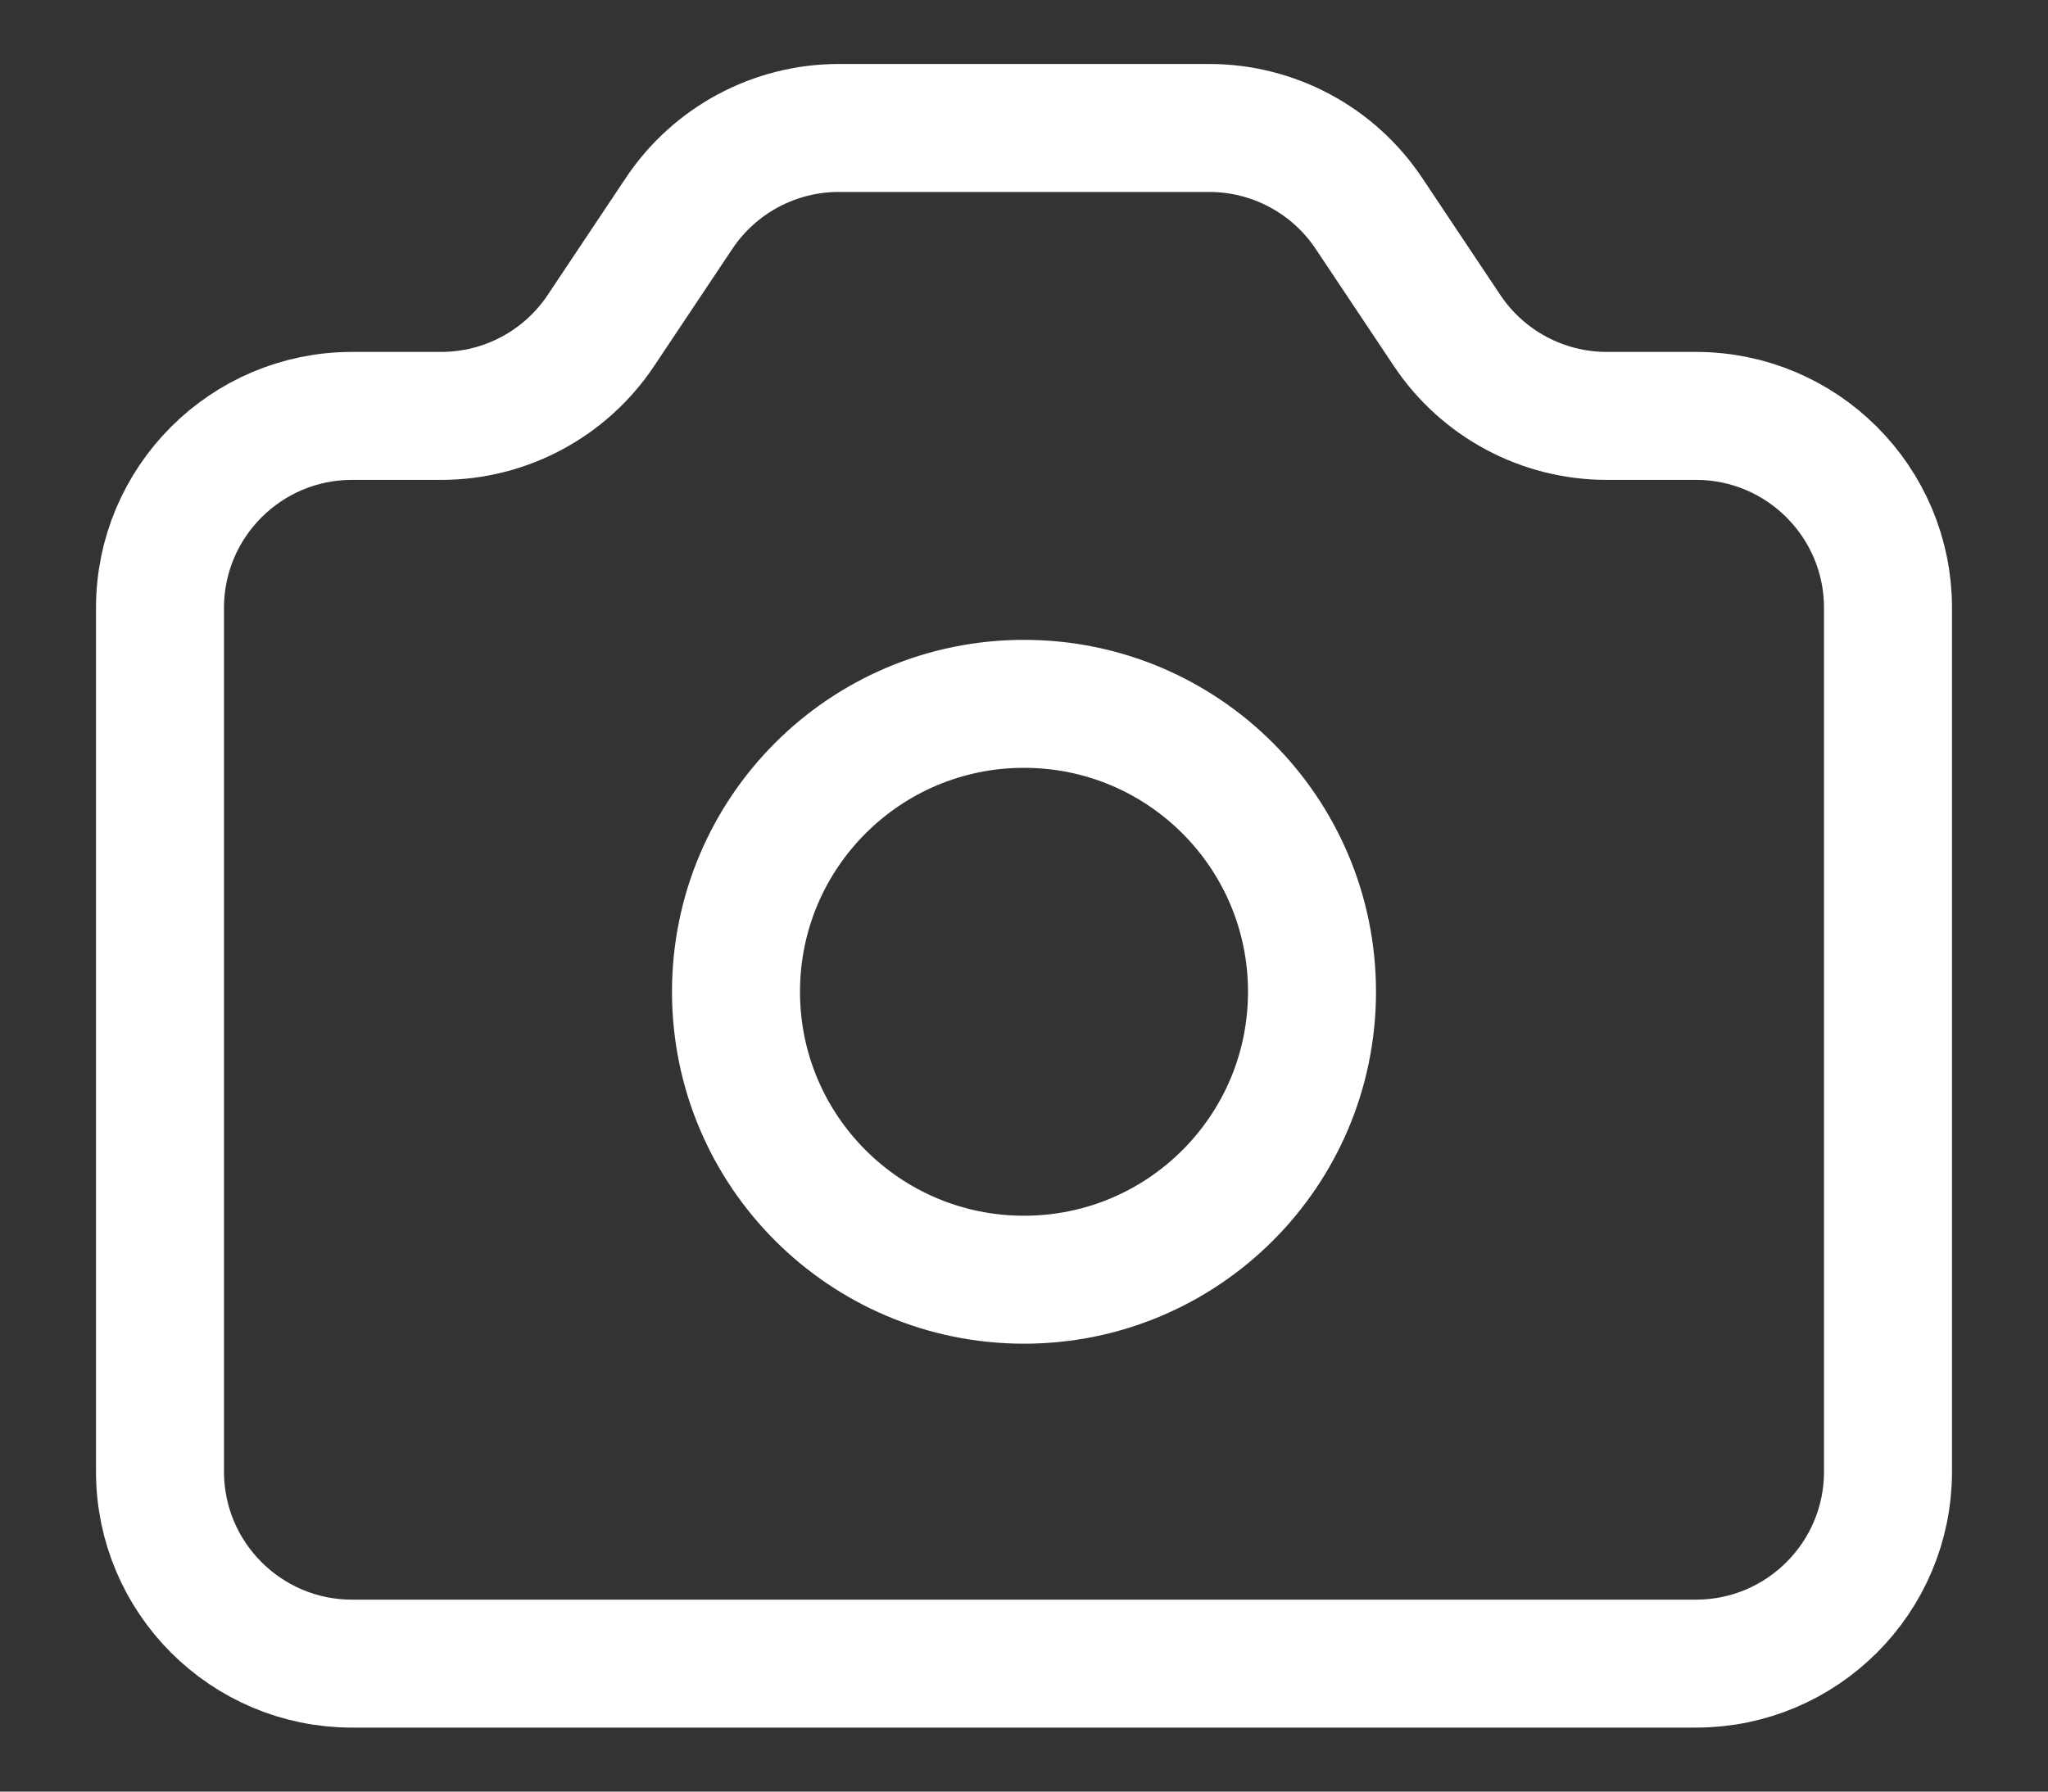 <svg width="16" height="14" viewBox="0 0 16 14" fill="none" xmlns="http://www.w3.org/2000/svg">
<rect x="0" y="0" width="16" height="14" fill="#333333" stroke="none"/>
<path d="M1.25 4.75C1.25 3.922 1.922 3.25 2.75 3.25H3.447C3.949 3.25 4.417 2.999 4.695 2.582L5.305 1.668C5.583 1.251 6.051 1 6.553 1H9.447C9.949 1 10.417 1.251 10.695 1.668L11.305 2.582C11.583 2.999 12.051 3.25 12.553 3.25H13.25C14.078 3.25 14.75 3.922 14.75 4.75V11.5C14.75 12.328 14.078 13 13.25 13H2.75C1.922 13 1.25 12.328 1.25 11.5V4.75Z" stroke="white" stroke-linecap="round" stroke-linejoin="round"/>
<path d="M10.25 7.75C10.25 8.993 9.243 10 8 10C6.757 10 5.75 8.993 5.75 7.75C5.75 6.507 6.757 5.5 8 5.5C9.243 5.5 10.25 6.507 10.25 7.75Z" stroke="white" stroke-linecap="round" stroke-linejoin="round"/>
</svg>
